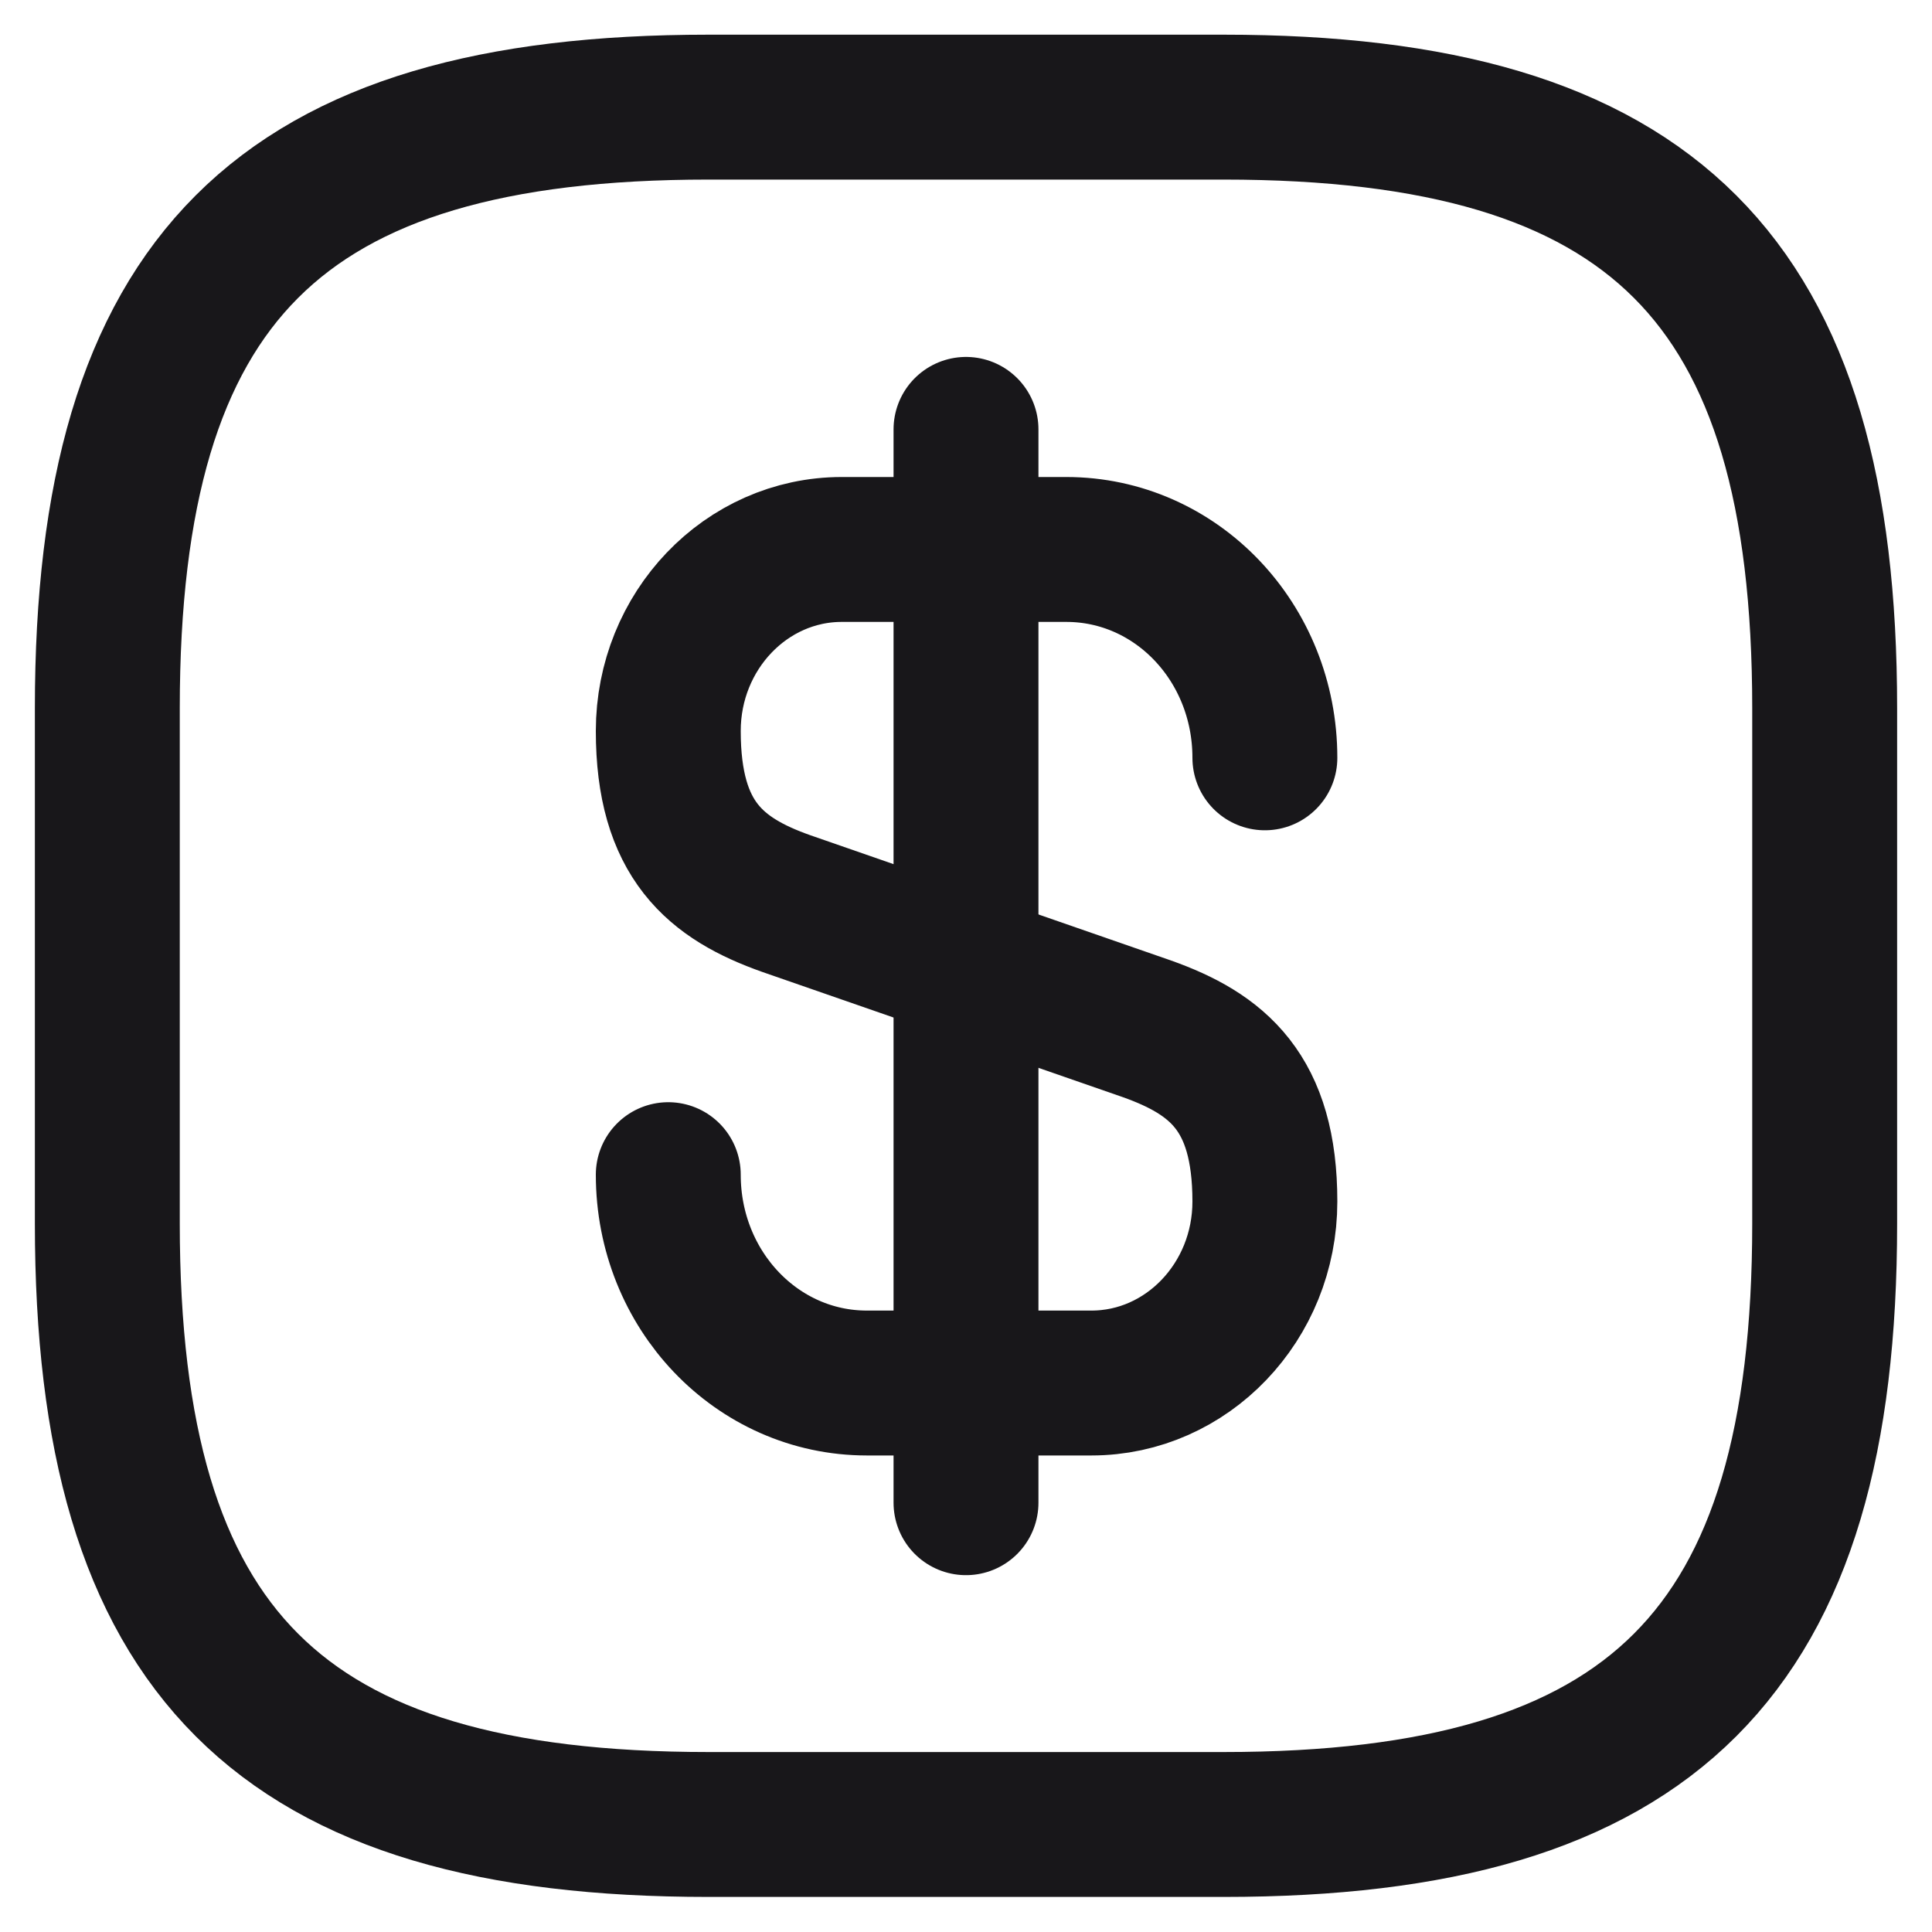 <svg width="20" height="20" viewBox="0 0 20 20" fill="none" xmlns="http://www.w3.org/2000/svg">
<path d="M6.918 12.16C6.918 13.354 7.835 14.317 8.974 14.317H11.298C12.288 14.317 13.094 13.475 13.094 12.438C13.094 11.308 12.603 10.91 11.872 10.65L8.14 9.354C7.409 9.095 6.918 8.697 6.918 7.567C6.918 6.53 7.724 5.688 8.714 5.688H11.038C12.177 5.688 13.094 6.65 13.094 7.845" stroke="#18171A" stroke-width="1.5" stroke-linecap="round" stroke-linejoin="round"/>
<path d="M10 4.445V15.556" stroke="#18171A" stroke-width="1.5" stroke-linecap="round" stroke-linejoin="round"/>
<path d="M12.667 18.887H7.334C2.889 18.887 1.111 17.109 1.111 12.665V7.332C1.111 2.887 2.889 1.109 7.334 1.109H12.667C17.111 1.109 18.889 2.887 18.889 7.332V12.665C18.889 17.109 17.111 18.887 12.667 18.887Z" stroke="#18171A" stroke-width="1.5" stroke-linecap="round" stroke-linejoin="round"/>
</svg>
